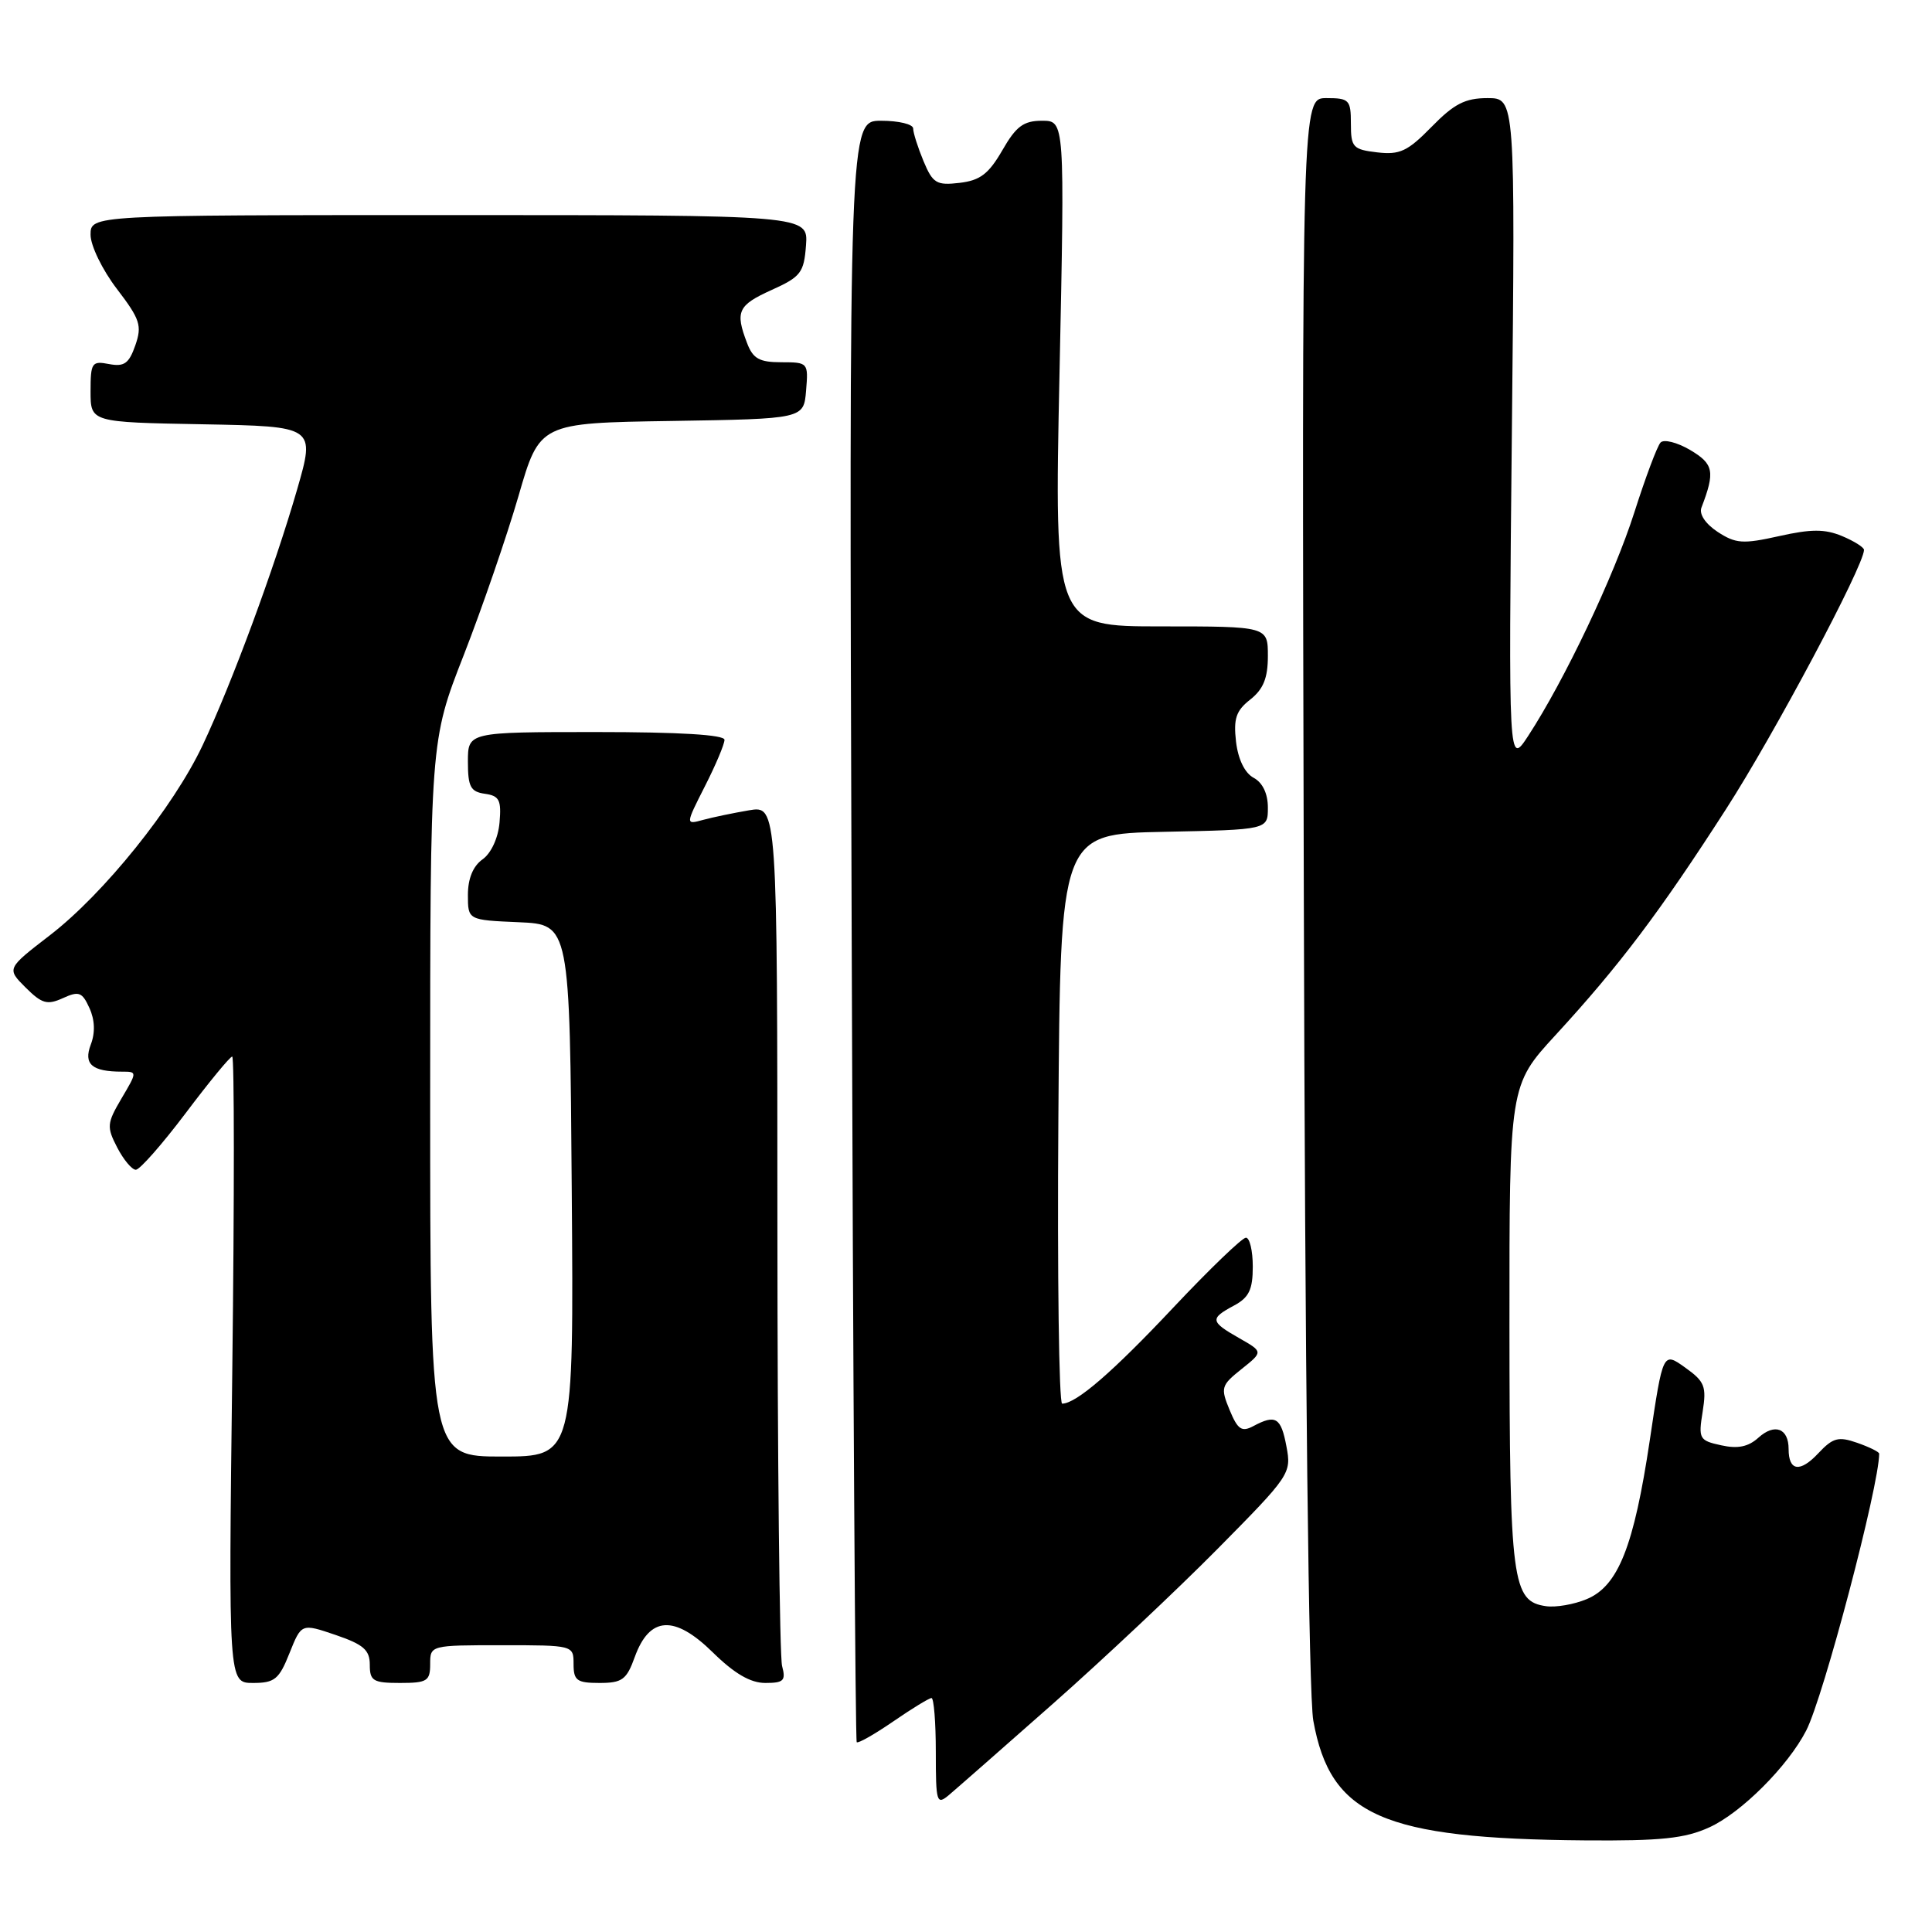 <?xml version="1.0" encoding="UTF-8" standalone="no"?>
<!DOCTYPE svg PUBLIC "-//W3C//DTD SVG 1.1//EN" "http://www.w3.org/Graphics/SVG/1.1/DTD/svg11.dtd" >
<svg xmlns="http://www.w3.org/2000/svg" xmlns:xlink="http://www.w3.org/1999/xlink" version="1.1" viewBox="0 0 256 256">
 <g >
 <path fill="currentColor"
d=" M 226.50 242.13 C 230.72 240.21 236.90 234.03 239.33 229.31 C 241.62 224.87 249.00 196.85 249.00 192.62 C 249.00 192.38 247.69 191.74 246.09 191.18 C 243.59 190.31 242.88 190.50 240.95 192.55 C 238.51 195.16 237.00 194.94 237.00 192.00 C 237.00 189.25 235.15 188.56 233.00 190.50 C 231.66 191.71 230.27 192.00 228.07 191.51 C 225.16 190.88 225.03 190.65 225.61 187.06 C 226.14 183.70 225.89 183.06 223.28 181.20 C 220.35 179.11 220.35 179.11 218.61 190.81 C 216.50 204.93 214.42 210.17 210.23 211.90 C 208.56 212.60 206.15 213.01 204.87 212.83 C 200.36 212.19 200.03 209.68 200.01 175.65 C 200.00 143.81 200.00 143.81 206.12 137.15 C 214.58 127.95 219.93 120.86 228.71 107.21 C 235.06 97.36 246.96 75.00 246.99 72.87 C 247.00 72.53 245.68 71.70 244.08 71.03 C 241.79 70.08 239.98 70.09 235.73 71.04 C 230.94 72.11 230.00 72.04 227.60 70.48 C 225.98 69.41 225.12 68.13 225.45 67.26 C 227.28 62.49 227.08 61.48 223.96 59.63 C 222.23 58.61 220.46 58.17 220.03 58.64 C 219.59 59.11 218.03 63.28 216.56 67.89 C 213.86 76.35 207.32 90.11 202.50 97.50 C 199.88 101.50 199.88 101.50 200.33 57.25 C 200.78 13.00 200.78 13.00 197.10 13.00 C 194.14 13.00 192.67 13.76 189.70 16.80 C 186.52 20.05 185.48 20.54 182.49 20.19 C 179.27 19.81 179.00 19.52 179.00 16.39 C 179.00 13.23 178.78 13.00 175.75 13.00 C 172.50 13.00 172.50 13.00 172.76 117.75 C 172.92 181.47 173.41 224.65 174.02 228.00 C 176.29 240.60 183.19 243.64 210.00 243.86 C 220.11 243.94 223.26 243.61 226.50 242.13 Z  M 139.50 225.77 C 146.10 219.94 155.92 210.71 161.32 205.25 C 170.94 195.52 171.14 195.24 170.46 191.66 C 169.74 187.81 169.03 187.38 166.05 188.98 C 164.53 189.78 164.00 189.42 162.93 186.83 C 161.71 183.88 161.80 183.57 164.51 181.41 C 167.38 179.12 167.38 179.12 164.20 177.31 C 160.35 175.12 160.29 174.72 163.50 173.00 C 165.50 171.93 166.00 170.89 166.00 167.83 C 166.00 165.72 165.59 164.00 165.09 164.00 C 164.60 164.00 160.27 168.16 155.48 173.25 C 147.42 181.82 142.61 185.98 140.74 185.99 C 140.32 186.00 140.09 169.01 140.24 148.25 C 140.50 110.50 140.50 110.50 154.25 110.22 C 168.00 109.94 168.00 109.94 168.00 107.01 C 168.00 105.15 167.30 103.70 166.11 103.06 C 164.94 102.43 164.06 100.63 163.78 98.28 C 163.43 95.22 163.78 94.17 165.67 92.69 C 167.40 91.32 168.00 89.85 168.00 86.93 C 168.00 83.00 168.00 83.00 153.84 83.00 C 139.69 83.00 139.69 83.00 140.39 49.50 C 141.09 16.00 141.09 16.00 138.08 16.00 C 135.62 16.00 134.64 16.73 132.81 19.92 C 131.00 23.05 129.87 23.91 127.15 24.23 C 124.09 24.59 123.60 24.29 122.37 21.35 C 121.62 19.54 121.00 17.60 121.00 17.03 C 121.00 16.46 119.09 16.00 116.75 16.00 C 112.50 16.00 112.50 16.00 112.85 123.25 C 113.03 182.24 113.34 230.66 113.52 230.85 C 113.71 231.04 115.88 229.80 118.36 228.10 C 120.84 226.39 123.12 225.00 123.43 225.00 C 123.74 225.00 124.00 228.22 124.00 232.15 C 124.00 238.86 124.11 239.22 125.75 237.84 C 126.71 237.03 132.90 231.60 139.50 225.77 Z  M 38.36 219.05 C 39.94 215.10 39.94 215.10 44.47 216.64 C 48.16 217.90 49.00 218.63 49.00 220.59 C 49.00 222.73 49.44 223.00 53.00 223.00 C 56.60 223.00 57.00 222.75 57.00 220.50 C 57.00 218.01 57.03 218.00 66.50 218.00 C 75.97 218.00 76.00 218.01 76.00 220.50 C 76.00 222.68 76.44 223.00 79.44 223.00 C 82.44 223.00 83.03 222.57 84.11 219.56 C 86.07 214.15 89.36 213.95 94.44 218.94 C 97.31 221.76 99.44 223.00 101.40 223.00 C 103.85 223.00 104.15 222.70 103.63 220.75 C 103.30 219.51 103.02 193.35 103.01 162.62 C 103.00 106.74 103.00 106.74 99.25 107.37 C 97.19 107.72 94.45 108.29 93.16 108.64 C 90.82 109.28 90.82 109.28 93.41 104.17 C 94.84 101.36 96.00 98.60 96.00 98.03 C 96.00 97.36 90.03 97.00 79.00 97.00 C 62.00 97.00 62.00 97.00 62.00 100.93 C 62.00 104.25 62.35 104.91 64.25 105.18 C 66.17 105.45 66.45 106.02 66.19 109.00 C 66.01 111.05 65.07 113.07 63.94 113.87 C 62.68 114.76 62.00 116.42 62.00 118.58 C 62.00 121.91 62.00 121.91 68.75 122.20 C 75.50 122.50 75.50 122.50 75.76 157.75 C 76.03 193.00 76.03 193.00 66.51 193.00 C 57.00 193.00 57.00 193.00 57.00 145.59 C 57.00 98.17 57.00 98.17 61.45 86.80 C 63.89 80.54 67.15 71.07 68.70 65.74 C 71.50 56.05 71.50 56.05 89.00 55.78 C 106.50 55.50 106.50 55.50 106.81 51.75 C 107.12 48.06 107.07 48.00 103.54 48.00 C 100.61 48.00 99.77 47.53 98.98 45.43 C 97.39 41.27 97.78 40.44 102.25 38.42 C 106.11 36.68 106.53 36.13 106.80 32.50 C 107.09 28.50 107.09 28.50 59.55 28.50 C 12.00 28.50 12.00 28.50 12.00 31.11 C 12.00 32.54 13.56 35.76 15.48 38.27 C 18.57 42.31 18.84 43.15 17.93 45.76 C 17.09 48.17 16.46 48.62 14.45 48.24 C 12.17 47.80 12.00 48.05 12.00 51.86 C 12.00 55.95 12.00 55.95 26.89 56.22 C 41.78 56.50 41.78 56.50 39.37 64.86 C 36.36 75.28 30.72 90.54 26.85 98.75 C 22.97 106.97 13.77 118.41 6.62 123.92 C 0.88 128.34 0.88 128.34 3.39 130.85 C 5.55 133.00 6.26 133.20 8.33 132.26 C 10.45 131.29 10.89 131.45 11.85 133.57 C 12.57 135.14 12.63 136.84 12.03 138.41 C 11.04 141.01 12.18 142.00 16.18 142.00 C 18.19 142.00 18.19 142.02 16.10 145.55 C 14.16 148.85 14.12 149.32 15.53 152.05 C 16.37 153.67 17.48 155.00 18.00 155.00 C 18.52 155.00 21.49 151.62 24.60 147.50 C 27.70 143.38 30.48 140.00 30.77 140.00 C 31.05 140.00 31.06 158.68 30.78 181.50 C 30.27 223.00 30.27 223.00 33.53 223.00 C 36.39 223.00 36.98 222.52 38.36 219.05 Z "/>
</g>
</svg>